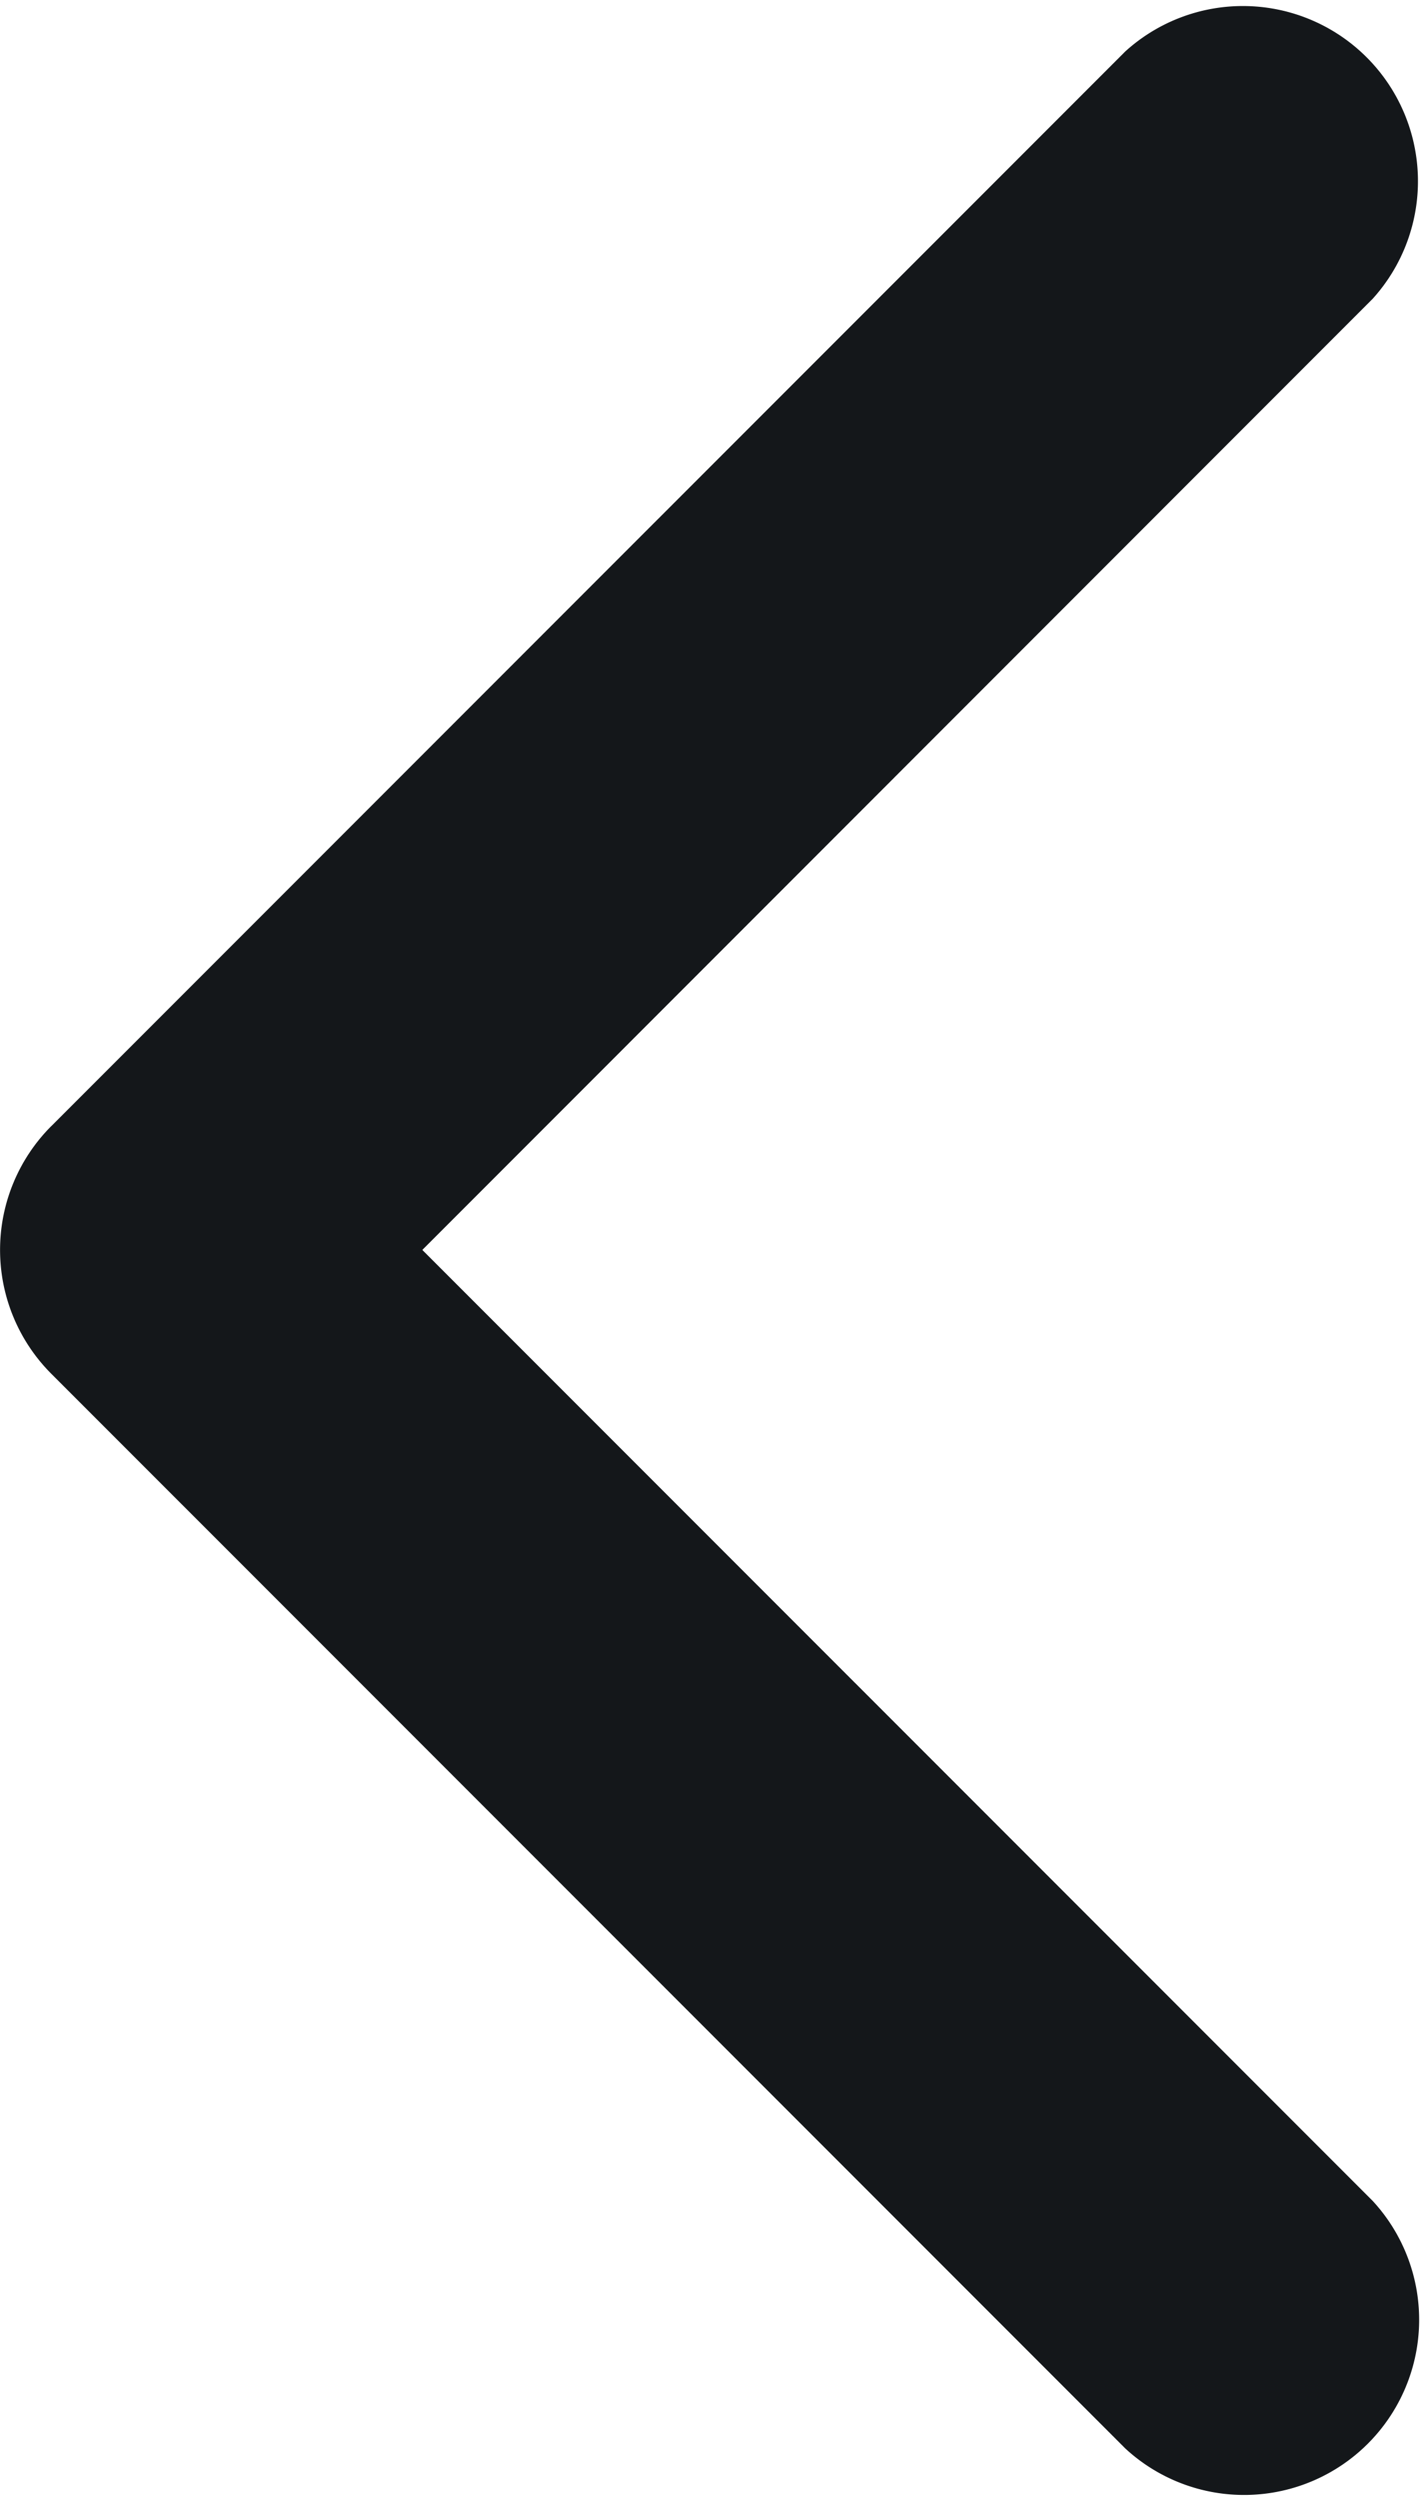 <svg xmlns="http://www.w3.org/2000/svg" width="31.722" height="55.649" viewBox="0 0 31.722 55.649">
  <g id="back_arrow" transform="translate(31.722 55.649) rotate(180)">
    <path id="Path_4" data-name="Path 4" d="M30.58,30.579,6.652,54.506A3.9,3.9,0,0,1,1.141,49L22.314,27.824,1.142,6.653A3.9,3.9,0,0,1,6.653,1.142L30.581,25.069a3.9,3.9,0,0,1,0,5.51Z" transform="translate(0 0)" fill="#14171a"/>
  </g>
</svg>
